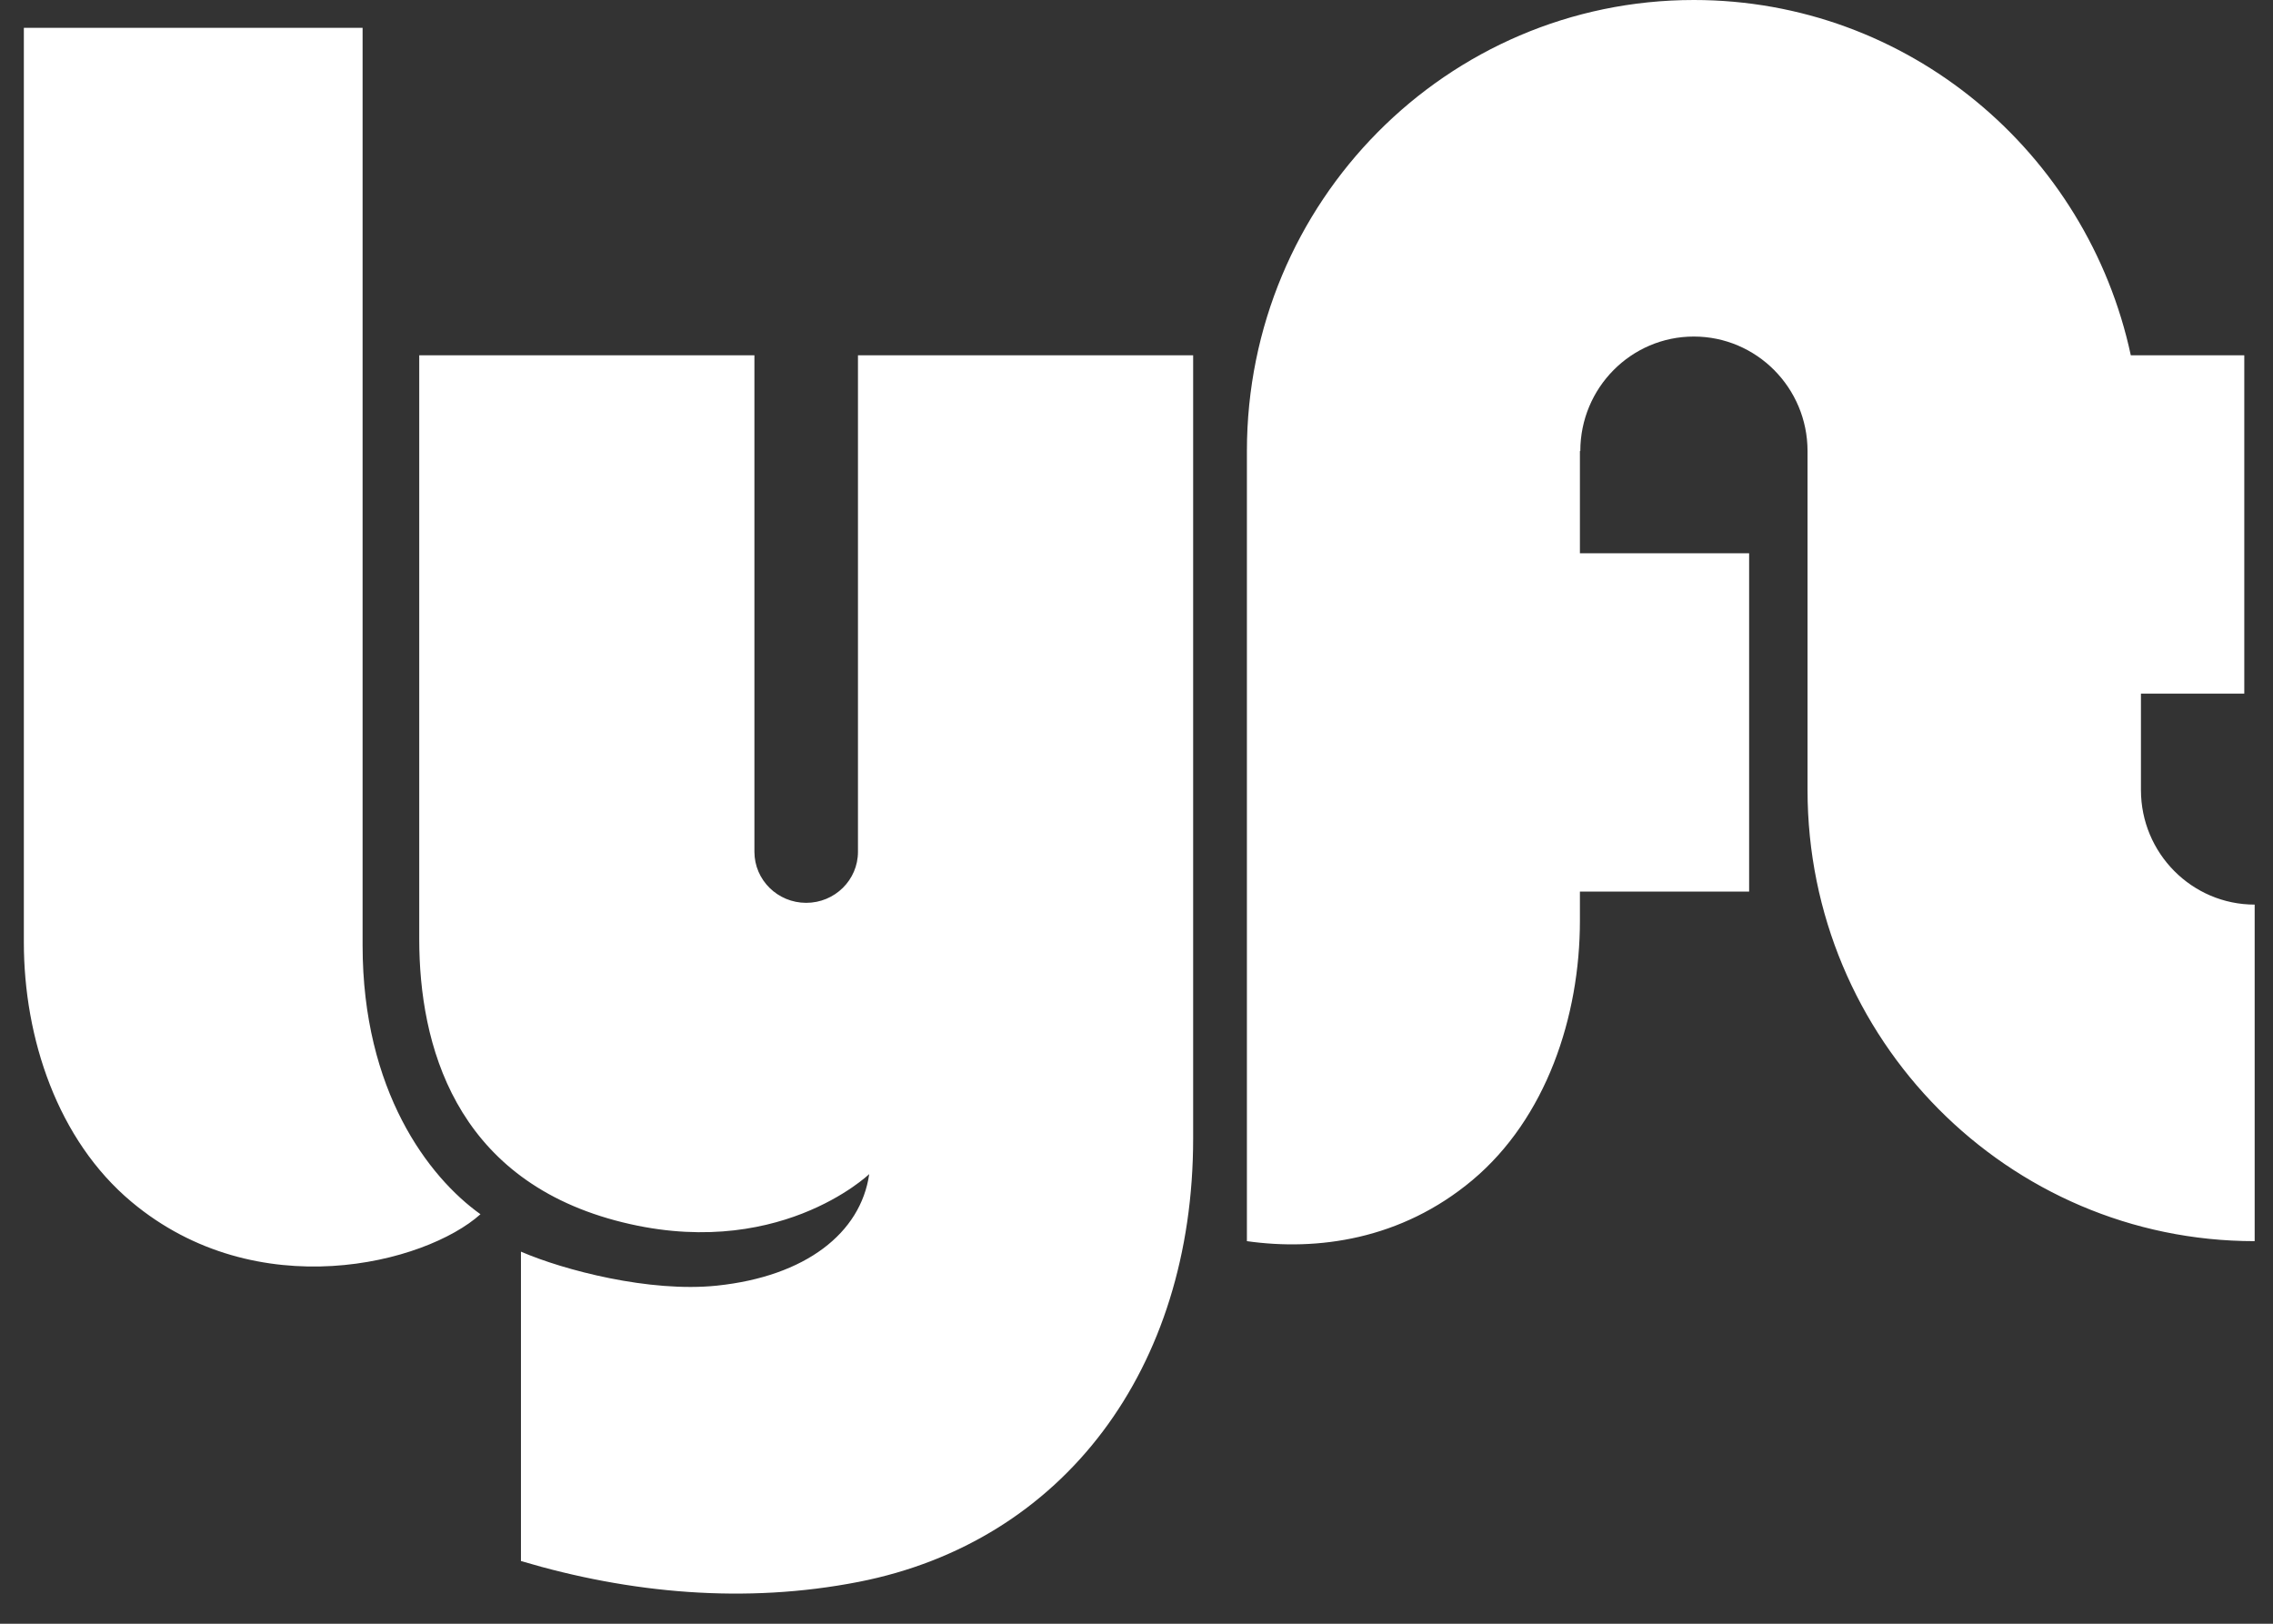 <svg width="63" height="45" viewBox="0 0 63 45" fill="none" xmlns="http://www.w3.org/2000/svg">
<rect x="0" y="0" width="63" height="45" fill="#333333" stroke="none"/>
<path fill-rule="evenodd" clip-rule="evenodd" d="M0.661 0.771H10.05V26.201C10.05 30.226 11.874 32.623 13.317 33.651C11.79 35.021 7.123 36.219 3.645 33.308C1.594 31.592 0.661 28.77 0.661 26.116V0.771ZM59.34 21.895V19.223H62.204V9.847H59.059C57.852 4.218 52.886 0 46.947 0C40.106 0 34.56 5.597 34.56 12.501V34.397C36.509 34.673 38.831 34.362 40.807 32.709C42.857 30.992 43.79 28.171 43.79 25.516V24.71H48.48V15.334H43.79V12.501H43.801C43.801 10.748 45.21 9.327 46.947 9.327C48.685 9.327 50.099 10.748 50.099 12.501V21.895C50.099 28.799 55.65 34.397 62.492 34.397V25.07C60.754 25.07 59.34 23.648 59.34 21.895ZM23.78 9.847V23.607C23.78 24.388 23.137 25.021 22.345 25.021C21.553 25.021 20.91 24.388 20.91 23.607V9.847H11.62V26.03C11.62 28.941 12.598 32.623 17.05 33.822C21.507 35.022 24.092 32.538 24.092 32.538C23.857 34.174 22.329 35.373 19.869 35.63C18.007 35.824 15.626 35.202 14.439 34.688V43.262C17.465 44.163 20.666 44.453 23.798 43.84C29.482 42.727 33.07 37.932 33.07 31.553V9.847H23.78Z" fill="white"/>
</svg>

